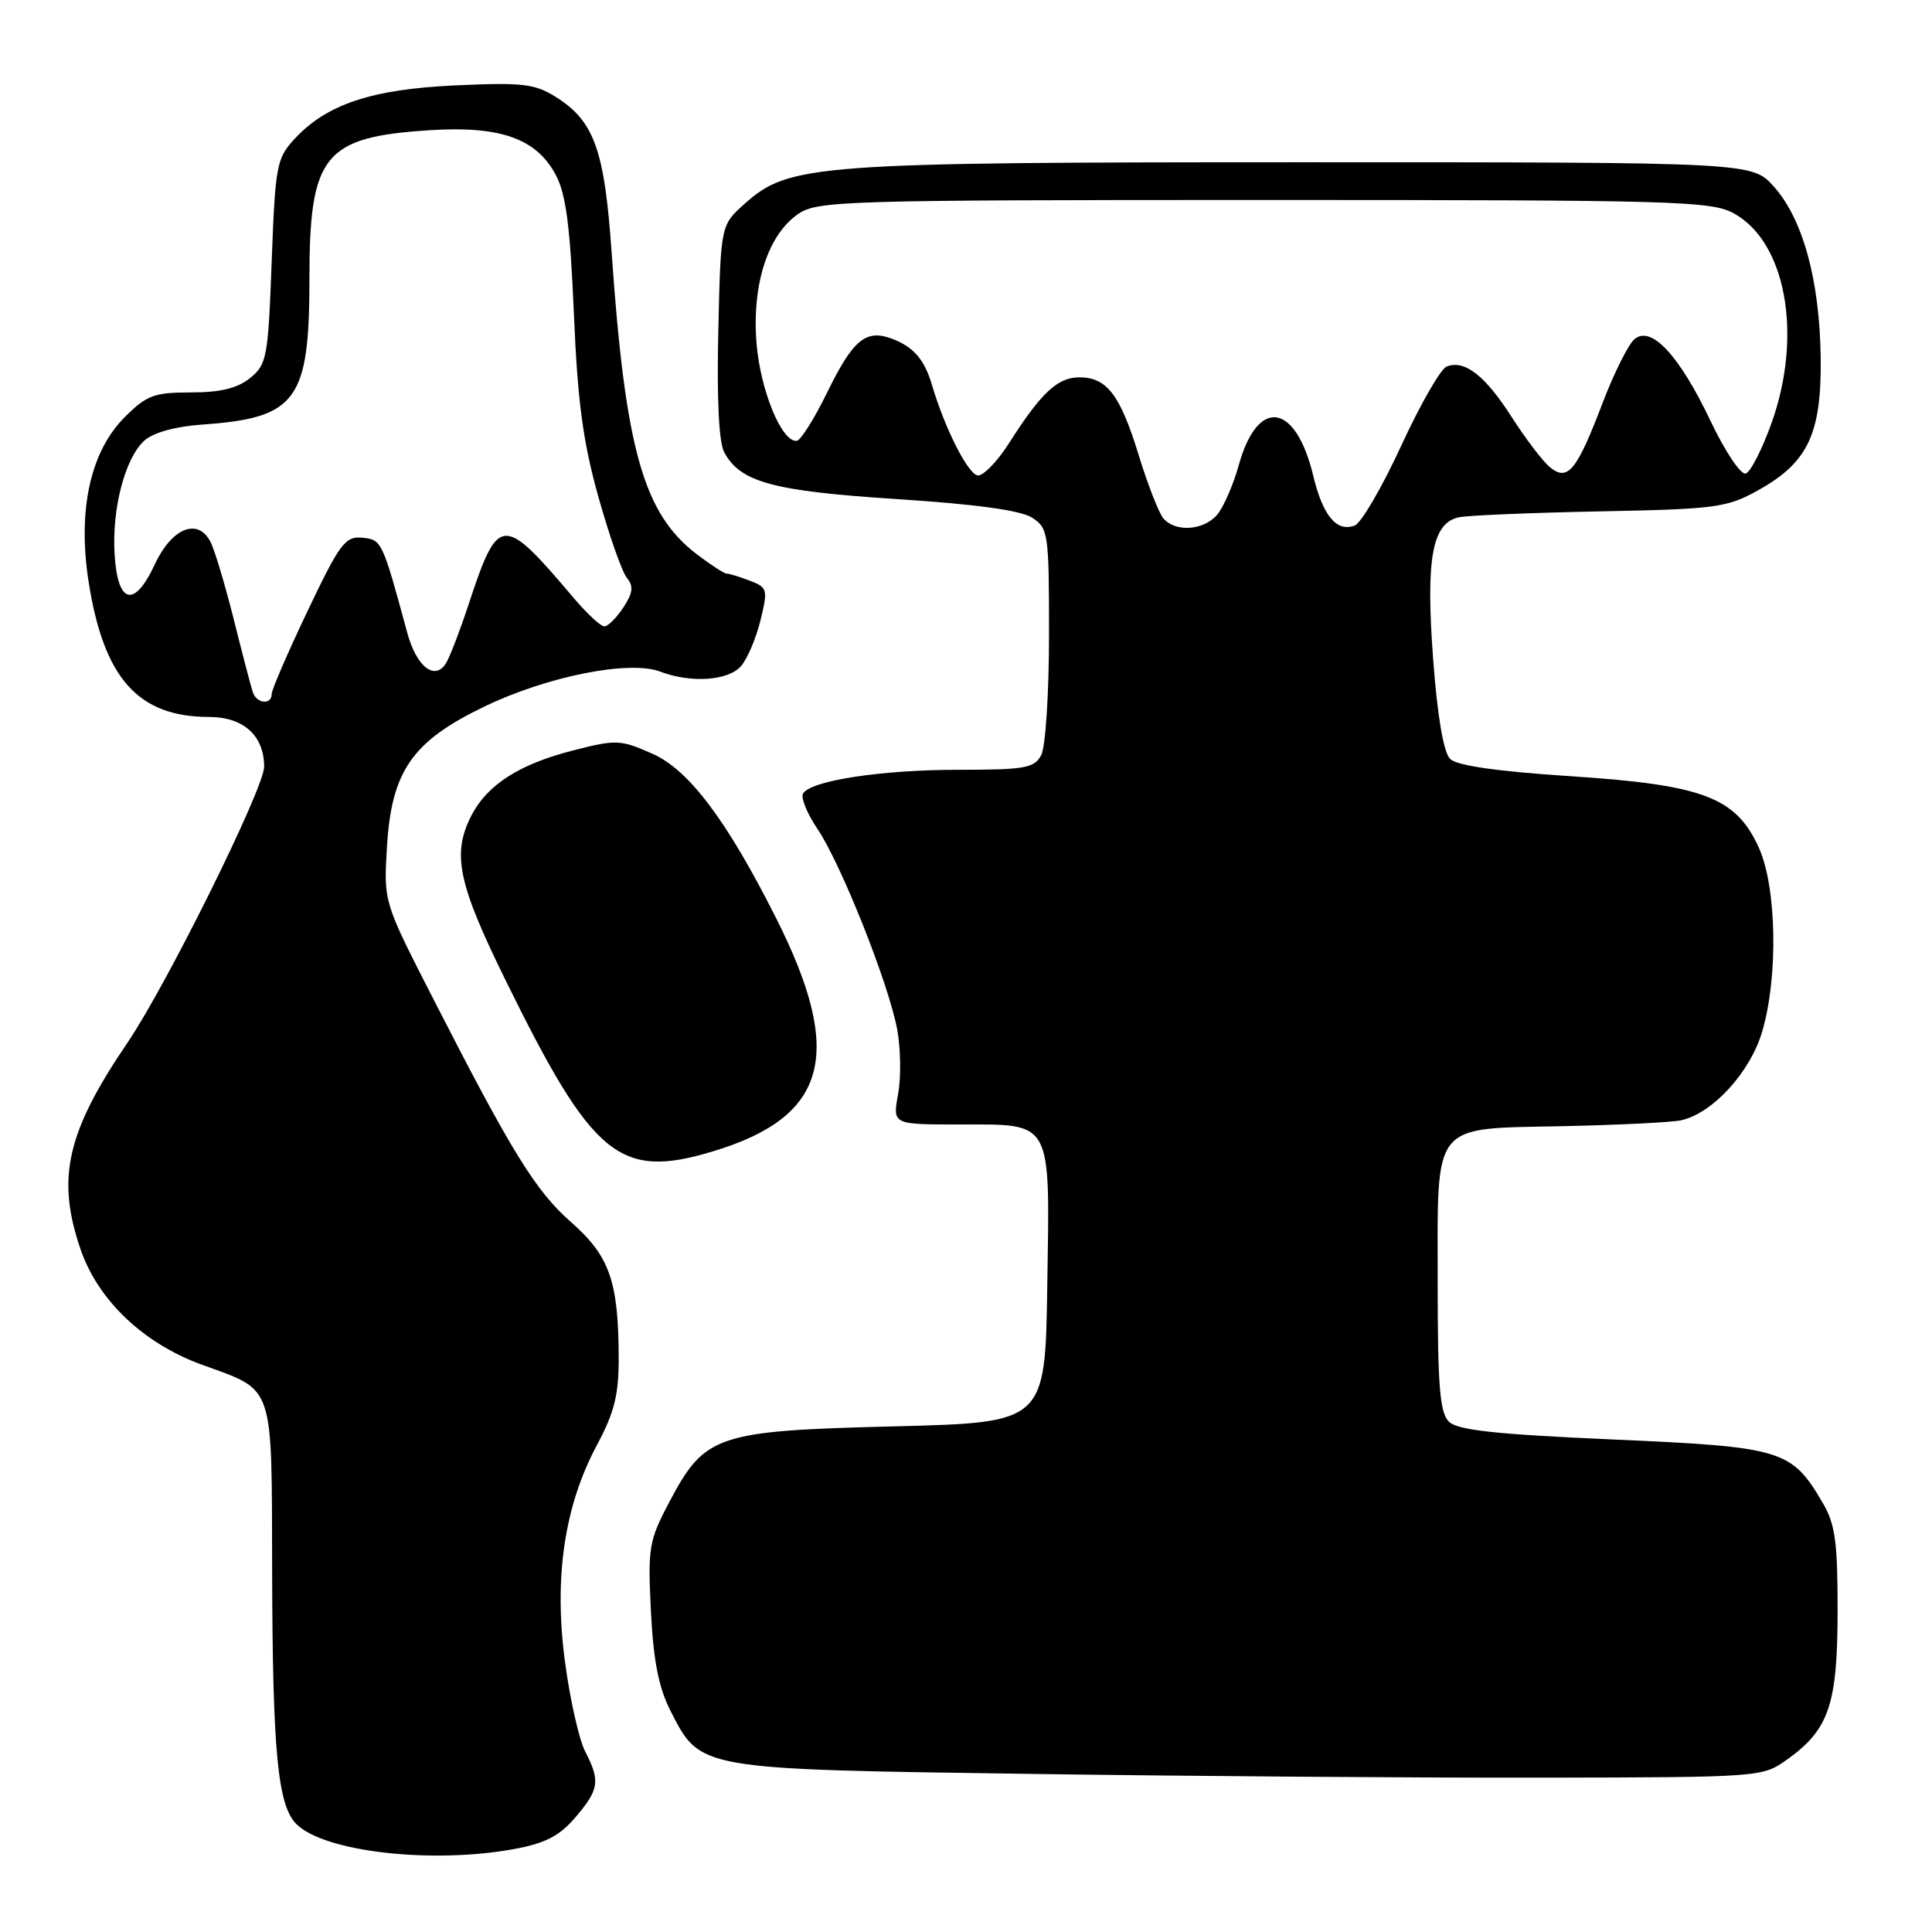 <?xml version="1.0" encoding="UTF-8" standalone="no"?>
<!DOCTYPE svg PUBLIC "-//W3C//DTD SVG 1.1//EN" "http://www.w3.org/Graphics/SVG/1.1/DTD/svg11.dtd" >
<svg xmlns="http://www.w3.org/2000/svg" xmlns:xlink="http://www.w3.org/1999/xlink" version="1.1" viewBox="0 0 256 256">
 <g >
 <path fill="currentColor"
d=" M 68.11 245.01 C 72.26 244.25 74.13 243.28 76.25 240.80 C 79.40 237.11 79.56 235.99 77.53 232.06 C 76.73 230.50 75.52 225.16 74.86 220.18 C 73.38 209.03 74.77 199.58 79.10 191.47 C 81.43 187.11 82.00 184.80 81.98 179.77 C 81.94 169.75 80.76 166.42 75.67 161.94 C 70.94 157.78 67.80 152.68 57.23 132.00 C 50.84 119.50 50.84 119.50 51.27 112.28 C 51.87 102.16 54.60 98.23 64.23 93.60 C 72.58 89.59 83.41 87.45 87.48 88.99 C 91.57 90.55 96.51 90.21 98.20 88.25 C 99.03 87.29 100.19 84.56 100.77 82.19 C 101.77 78.09 101.70 77.84 99.34 76.94 C 97.98 76.42 96.60 76.00 96.28 76.00 C 95.95 76.00 94.18 74.85 92.33 73.44 C 85.25 68.04 82.86 59.58 81.04 33.39 C 80.10 19.89 78.74 16.07 73.70 12.88 C 70.88 11.10 69.30 10.91 60.41 11.31 C 49.23 11.82 43.28 13.80 39.00 18.44 C 36.65 20.98 36.47 21.99 36.00 34.67 C 35.53 47.36 35.36 48.30 33.14 50.09 C 31.46 51.45 29.20 52.00 25.29 52.00 C 20.42 52.00 19.43 52.37 16.52 55.28 C 11.98 59.82 10.27 67.57 11.73 77.01 C 13.72 89.86 18.28 94.99 27.69 95.00 C 32.26 95.00 35.00 97.47 35.00 101.60 C 35.00 104.44 22.10 130.48 16.92 138.12 C 8.83 150.02 7.45 156.09 10.66 165.50 C 12.96 172.26 18.97 177.99 26.72 180.82 C 36.48 184.38 35.99 182.94 36.06 208.32 C 36.12 232.16 36.80 239.23 39.27 241.70 C 42.95 245.38 57.21 247.01 68.11 245.01 Z  M 236.77 233.17 C 242.35 229.19 243.48 225.89 243.49 213.50 C 243.50 204.29 243.18 201.95 241.50 199.10 C 237.36 192.07 236.21 191.73 213.76 190.74 C 198.25 190.06 193.15 189.51 192.00 188.39 C 190.78 187.20 190.50 183.73 190.50 170.00 C 190.50 148.37 189.51 149.60 207.28 149.22 C 214.55 149.06 221.50 148.72 222.73 148.45 C 226.90 147.55 231.89 142.12 233.49 136.72 C 235.64 129.48 235.43 117.54 233.05 112.31 C 230.02 105.64 225.70 104.00 208.09 102.85 C 198.36 102.21 193.05 101.45 192.15 100.56 C 191.28 99.70 190.47 94.96 189.90 87.36 C 188.90 73.98 189.76 69.29 193.33 68.54 C 194.52 68.29 202.93 67.94 212.00 67.76 C 227.36 67.46 228.81 67.27 232.95 64.97 C 239.59 61.28 241.38 57.47 241.25 47.33 C 241.11 37.12 238.89 29.02 235.05 24.73 C 232.16 21.50 232.16 21.50 172.83 21.50 C 107.86 21.50 104.56 21.75 98.67 27.00 C 95.50 29.83 95.50 29.83 95.18 43.84 C 94.97 52.77 95.25 58.60 95.96 59.92 C 98.09 63.90 102.41 65.07 118.81 66.13 C 129.32 66.81 135.24 67.62 136.75 68.59 C 138.91 69.99 139.00 70.62 139.00 84.09 C 139.00 91.86 138.54 99.00 137.96 100.07 C 137.05 101.78 135.79 102.00 127.01 102.00 C 116.80 102.00 107.48 103.42 106.41 105.14 C 106.08 105.68 106.93 107.78 108.30 109.81 C 111.43 114.43 117.74 130.30 118.88 136.39 C 119.35 138.91 119.41 142.78 119.00 144.99 C 118.27 149.00 118.27 149.00 127.06 149.00 C 139.58 149.00 139.11 148.14 138.77 170.34 C 138.50 188.50 138.50 188.50 118.50 189.00 C 94.92 189.59 93.40 190.10 88.68 199.04 C 85.98 204.15 85.83 205.07 86.25 213.50 C 86.58 220.08 87.28 223.64 88.86 226.73 C 92.83 234.50 92.42 234.43 136.50 235.05 C 157.95 235.36 188.55 235.58 204.50 235.55 C 233.22 235.50 233.53 235.48 236.77 233.17 Z  M 94.44 152.57 C 109.66 147.99 111.92 139.73 102.88 121.74 C 96.36 108.77 91.29 102.01 86.46 99.88 C 82.20 97.99 81.66 97.97 75.88 99.45 C 68.82 101.26 64.58 103.98 62.48 108.03 C 59.85 113.12 60.67 117.05 67.03 129.97 C 78.54 153.37 82.08 156.29 94.44 152.57 Z  M 33.51 91.75 C 33.27 91.06 32.13 86.70 30.97 82.05 C 29.80 77.40 28.41 72.76 27.86 71.74 C 26.17 68.57 22.74 69.99 20.51 74.78 C 17.81 80.60 15.60 80.08 15.19 73.51 C 14.80 67.45 16.56 60.70 19.13 58.38 C 20.31 57.32 23.22 56.51 26.77 56.26 C 39.31 55.38 41.00 53.10 41.00 37.00 C 41.00 20.49 42.91 18.14 57.01 17.25 C 66.30 16.66 71.08 18.36 73.64 23.17 C 75.00 25.73 75.55 29.99 76.04 41.50 C 76.53 53.22 77.25 58.54 79.29 65.84 C 80.73 70.98 82.43 75.81 83.07 76.58 C 83.97 77.67 83.87 78.56 82.60 80.49 C 81.69 81.87 80.56 83.00 80.08 83.00 C 79.60 83.00 77.78 81.31 76.03 79.25 C 66.61 68.11 66.04 68.14 62.12 80.00 C 60.94 83.58 59.57 87.13 59.09 87.90 C 57.59 90.25 55.17 88.33 53.95 83.80 C 50.66 71.65 50.59 71.51 48.00 71.25 C 45.75 71.03 45.02 72.00 40.75 80.97 C 38.14 86.45 36.00 91.40 36.00 91.96 C 36.00 93.43 34.03 93.26 33.51 91.75 Z  M 154.14 68.67 C 153.54 67.94 152.09 64.23 150.92 60.42 C 148.44 52.32 146.68 50.00 143.02 50.00 C 140.13 50.00 137.97 52.03 133.68 58.75 C 132.19 61.09 130.36 63.00 129.61 63.00 C 128.35 63.00 125.22 56.87 123.49 51.00 C 122.50 47.65 121.06 45.97 118.21 44.89 C 114.74 43.57 113.02 45.00 109.57 52.07 C 107.88 55.52 106.08 58.38 105.56 58.42 C 103.56 58.58 100.75 51.71 100.24 45.46 C 99.62 37.67 101.76 31.07 105.80 28.33 C 108.34 26.61 111.96 26.50 167.50 26.50 C 222.02 26.50 226.75 26.63 229.73 28.27 C 236.64 32.04 238.88 44.33 234.78 55.94 C 233.52 59.48 231.97 62.54 231.32 62.75 C 230.67 62.95 228.59 59.84 226.67 55.81 C 222.53 47.10 218.81 43.08 216.59 44.93 C 215.78 45.60 213.89 49.38 212.38 53.32 C 208.93 62.39 207.74 63.85 205.38 61.91 C 204.44 61.14 202.16 58.15 200.32 55.28 C 196.78 49.75 194.08 47.65 191.70 48.56 C 190.90 48.87 188.18 53.60 185.66 59.08 C 183.14 64.55 180.37 69.30 179.52 69.63 C 177.12 70.55 175.28 68.35 174.01 63.03 C 171.68 53.34 166.65 52.61 164.15 61.61 C 163.40 64.30 162.09 67.29 161.24 68.25 C 159.41 70.32 155.70 70.54 154.14 68.67 Z "/>
</g>
</svg>